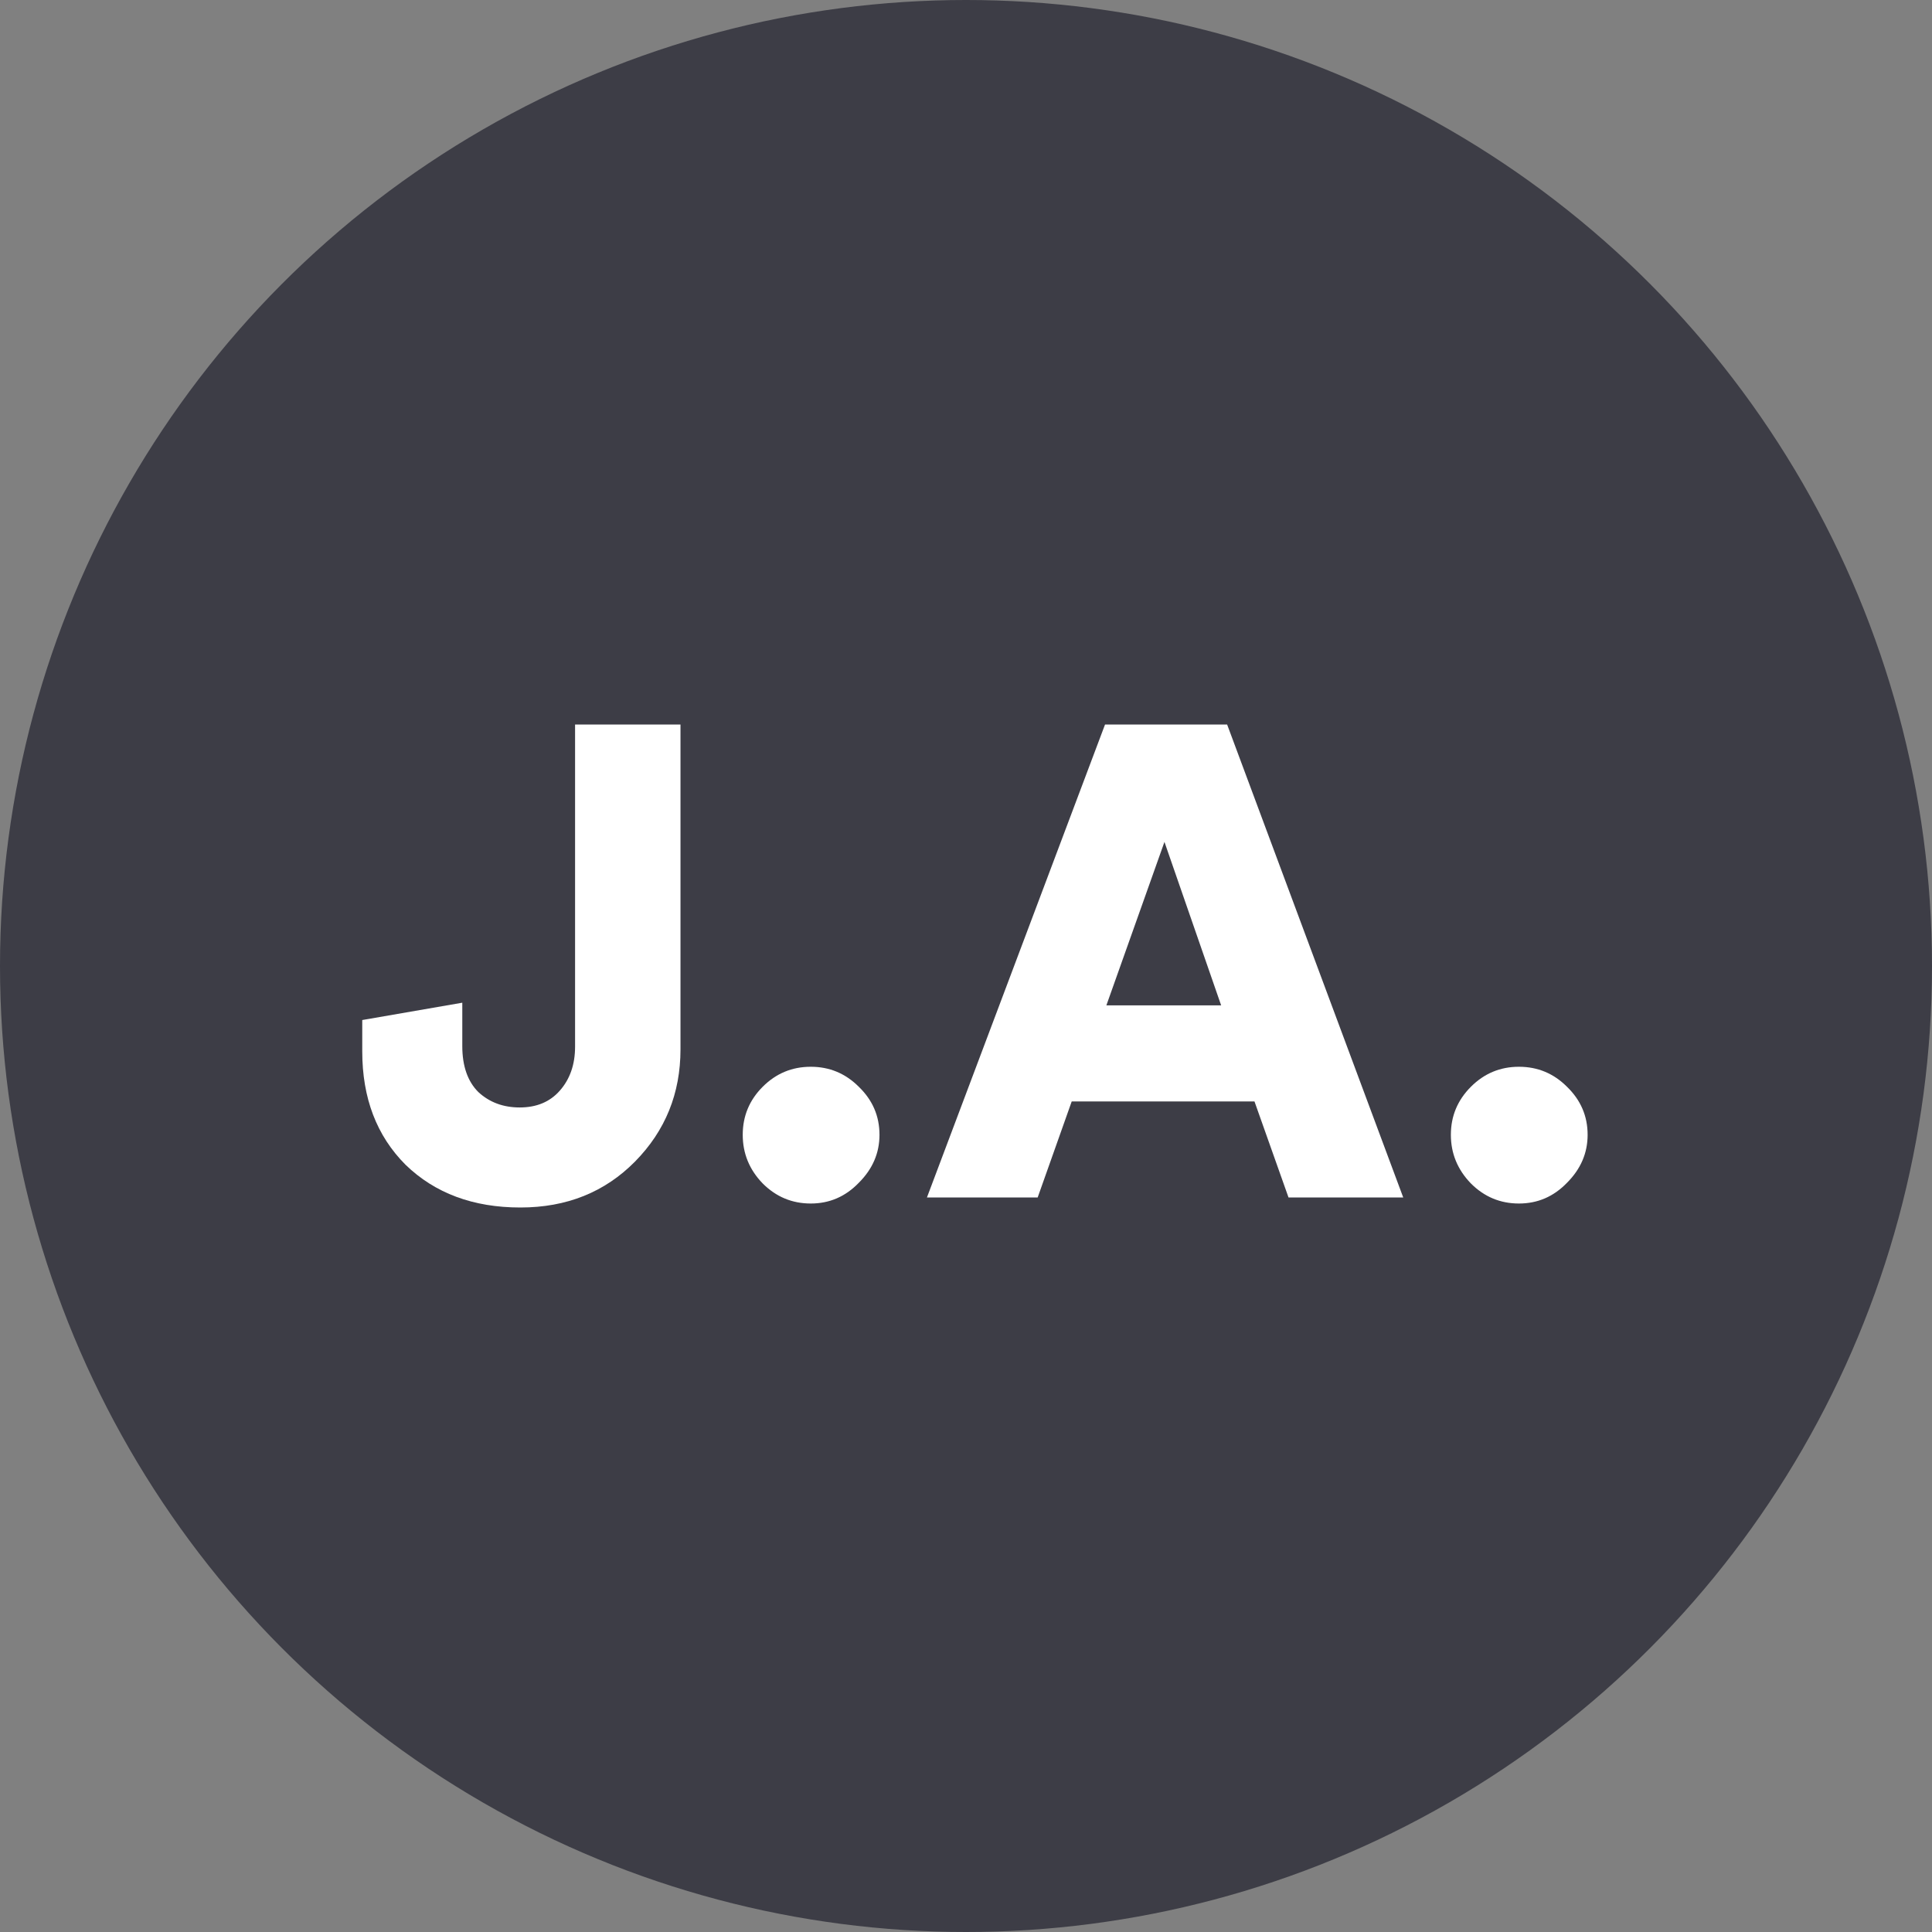 <svg width="32" height="32" viewBox="0 0 32 32" fill="none" xmlns="http://www.w3.org/2000/svg">
<rect x="0" y="0" width="32" height="32" fill="#808080" stroke="none"/>
<circle cx="16" cy="16" r="16" fill="#3D3D46"/>
<path d="M6 17.414V16.895L7.657 16.608V17.326C7.657 17.657 7.746 17.912 7.923 18.088C8.107 18.258 8.335 18.343 8.608 18.343C8.888 18.343 9.109 18.25 9.271 18.066C9.44 17.875 9.525 17.632 9.525 17.337V12H11.271V17.381C11.271 18.11 11.02 18.729 10.519 19.238C10.018 19.746 9.385 20 8.619 20C7.838 20 7.204 19.764 6.718 19.293C6.239 18.814 6 18.188 6 17.414Z" fill="white"/>
<path d="M12.633 19.602C12.412 19.374 12.302 19.105 12.302 18.796C12.302 18.486 12.412 18.221 12.633 18C12.854 17.779 13.119 17.669 13.429 17.669C13.738 17.669 14.003 17.779 14.224 18C14.453 18.221 14.567 18.486 14.567 18.796C14.567 19.098 14.453 19.363 14.224 19.591C14.003 19.82 13.738 19.934 13.429 19.934C13.119 19.934 12.854 19.823 12.633 19.602Z" fill="white"/>
<path d="M21.342 19.834L20.778 18.243H17.751L17.187 19.834H15.353L18.303 12H20.325L23.242 19.834H21.342ZM19.287 13.945L18.325 16.652H20.226L19.287 13.945Z" fill="white"/>
<path d="M24.363 19.602C24.142 19.374 24.031 19.105 24.031 18.796C24.031 18.486 24.142 18.221 24.363 18C24.584 17.779 24.849 17.669 25.158 17.669C25.468 17.669 25.733 17.779 25.954 18C26.182 18.221 26.296 18.486 26.296 18.796C26.296 19.098 26.182 19.363 25.954 19.591C25.733 19.82 25.468 19.934 25.158 19.934C24.849 19.934 24.584 19.823 24.363 19.602Z" fill="white"/>
</svg>

